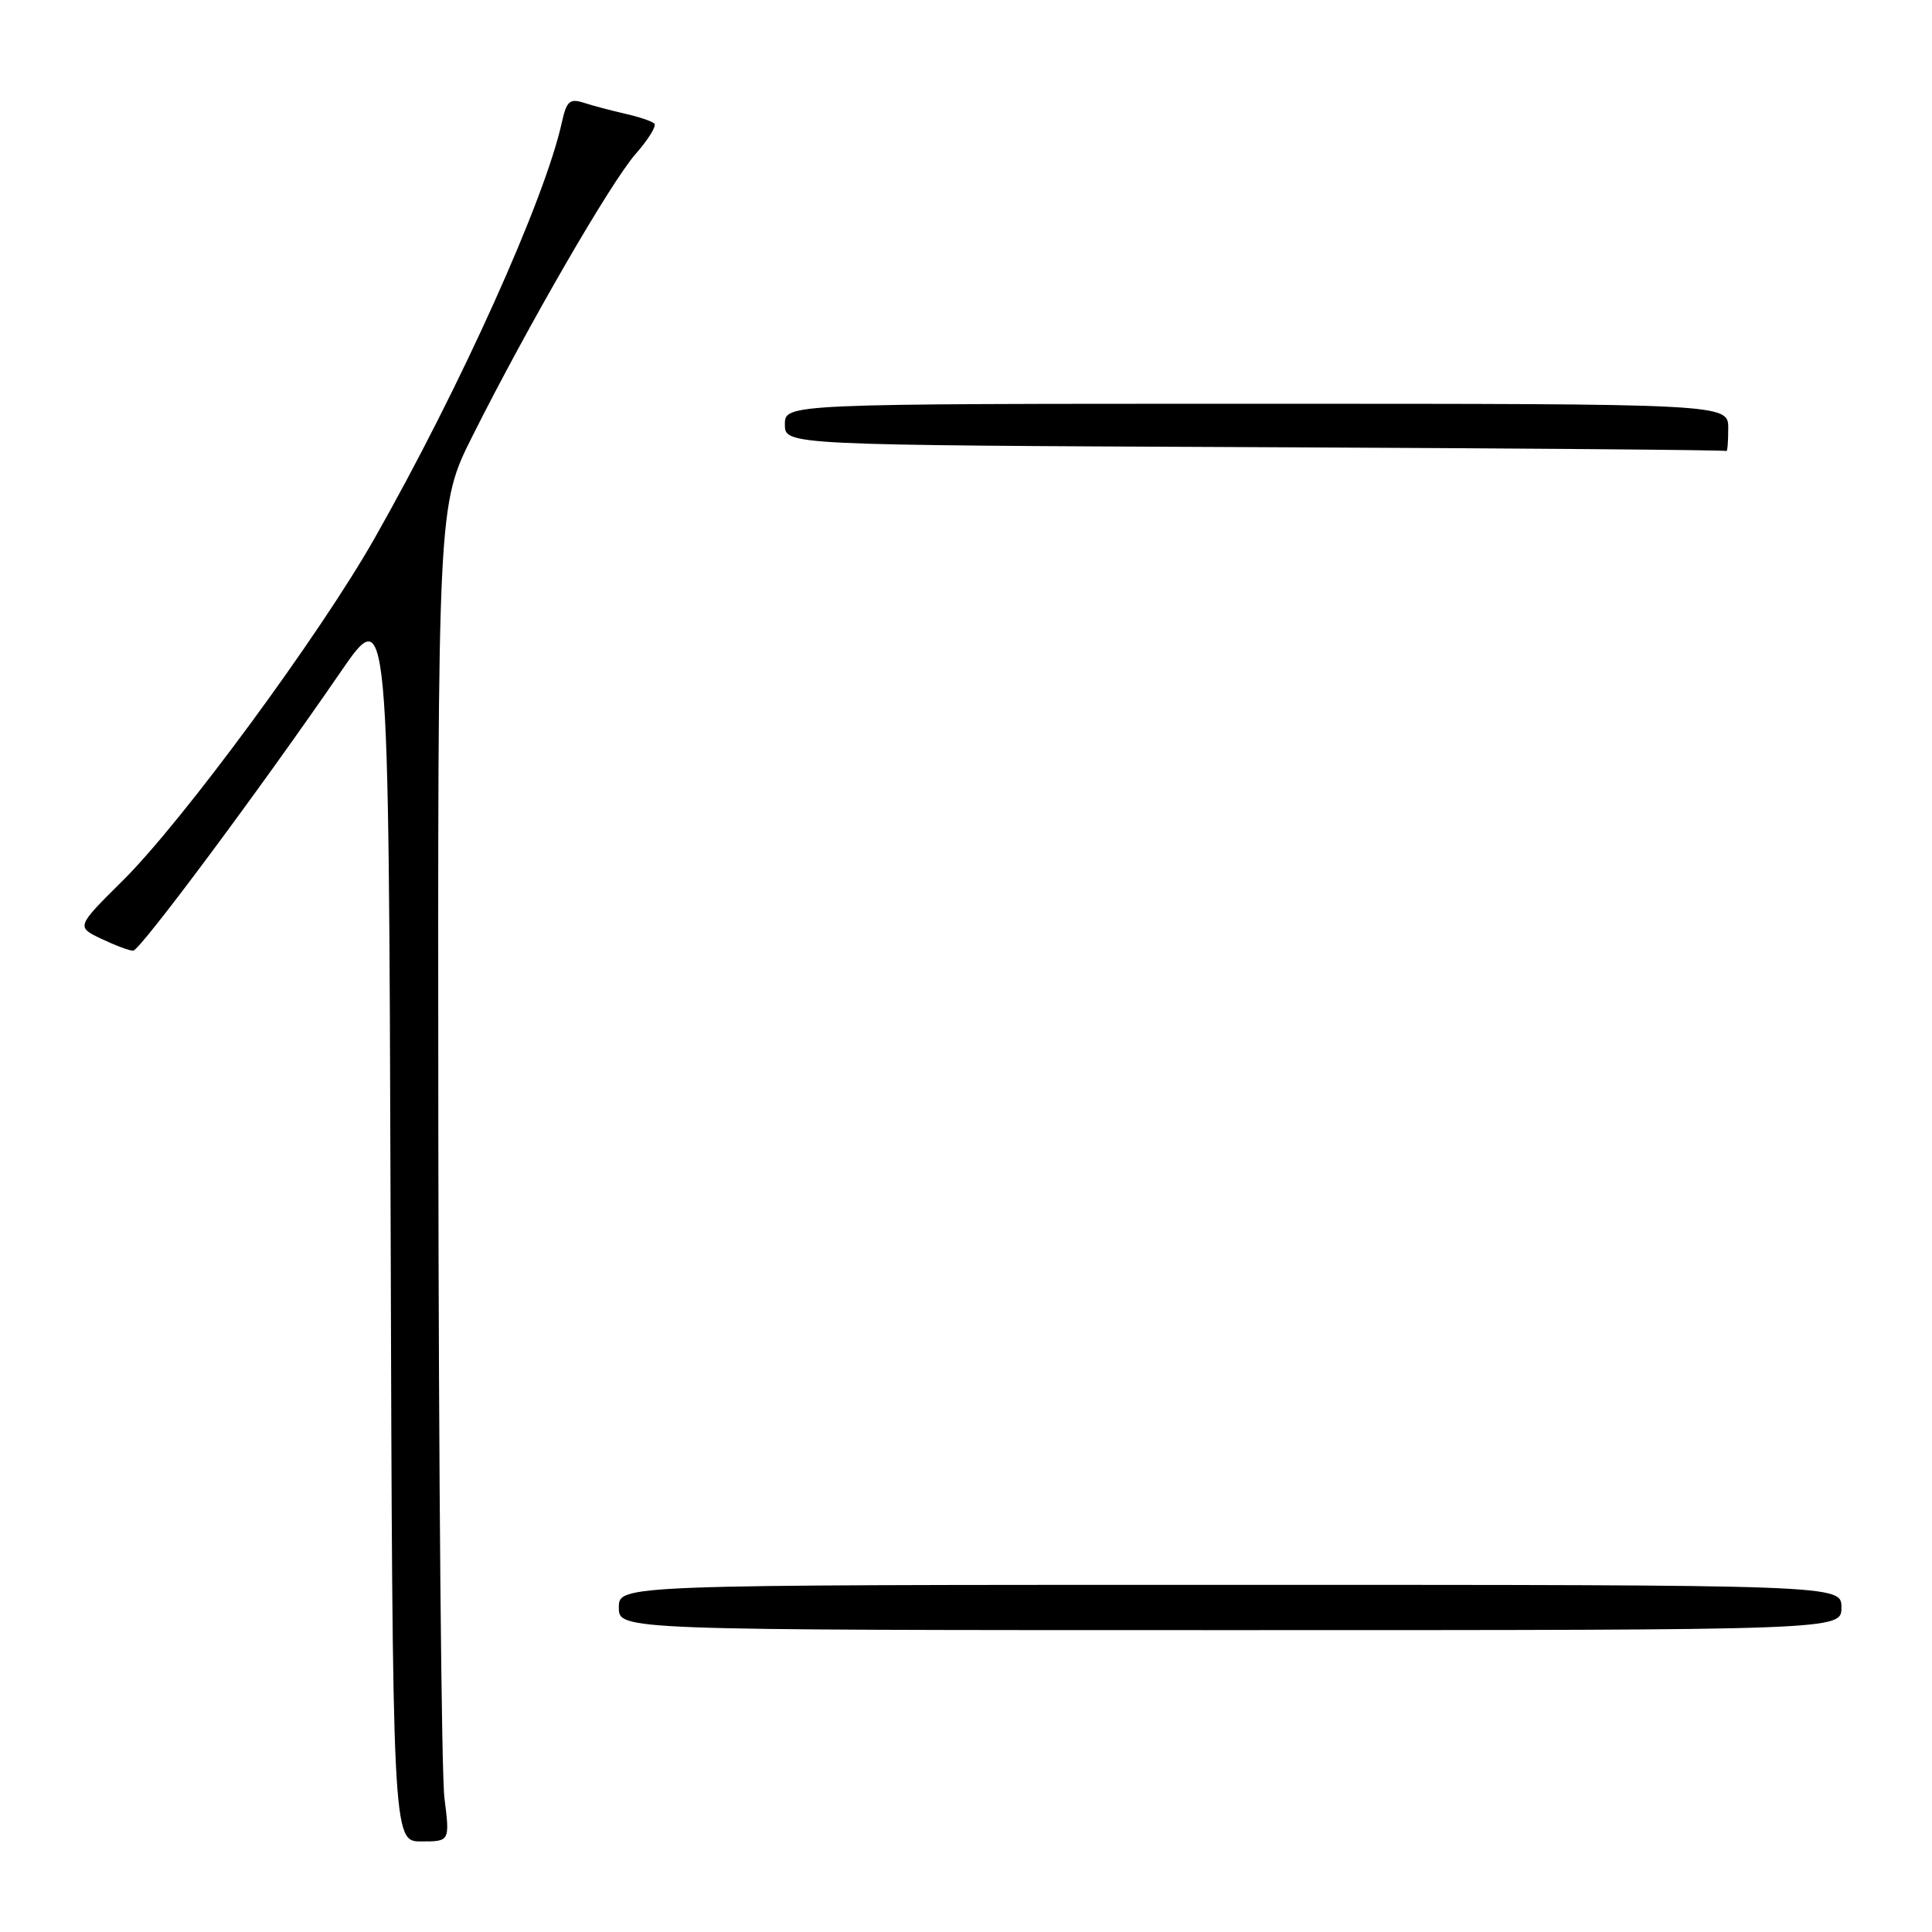<?xml version="1.0" encoding="UTF-8" standalone="no"?>
<!DOCTYPE svg PUBLIC "-//W3C//DTD SVG 1.1//EN" "http://www.w3.org/Graphics/SVG/1.1/DTD/svg11.dtd" >
<svg xmlns="http://www.w3.org/2000/svg" xmlns:xlink="http://www.w3.org/1999/xlink" version="1.1" viewBox="0 0 256 256">
 <g >
 <path fill="currentColor"
d=" M 58.89 238.25 C 58.49 235.09 58.13 195.25 58.08 149.73 C 58.00 66.96 58.00 66.96 62.63 57.73 C 69.96 43.12 80.94 24.14 84.24 20.38 C 85.91 18.48 87.02 16.68 86.71 16.38 C 86.41 16.07 84.66 15.48 82.83 15.07 C 81.00 14.65 78.53 14.00 77.34 13.61 C 75.49 13.02 75.07 13.40 74.45 16.21 C 72.21 26.42 61.04 51.23 49.62 71.35 C 42.39 84.10 24.23 108.79 16.29 116.66 C 10.09 122.81 10.09 122.81 13.45 124.41 C 15.29 125.28 17.18 125.99 17.65 125.97 C 18.56 125.94 34.48 104.55 45.07 89.13 C 51.50 79.76 51.50 79.76 51.76 161.88 C 52.01 244.00 52.01 244.00 55.81 244.00 C 59.61 244.00 59.61 244.00 58.89 238.25 Z  M 244.00 213.00 C 244.00 210.00 244.00 210.00 163.00 210.00 C 82.00 210.00 82.00 210.00 82.00 213.00 C 82.00 216.00 82.00 216.00 163.00 216.00 C 244.00 216.00 244.00 216.00 244.00 213.00 Z  M 229.00 56.75 C 229.00 53.50 229.00 53.50 166.50 53.50 C 104.00 53.50 104.00 53.50 104.00 56.24 C 104.00 58.98 104.00 58.98 166.25 59.25 C 200.49 59.40 228.61 59.62 228.75 59.76 C 228.89 59.89 229.00 58.54 229.00 56.75 Z "/>
</g>
</svg>